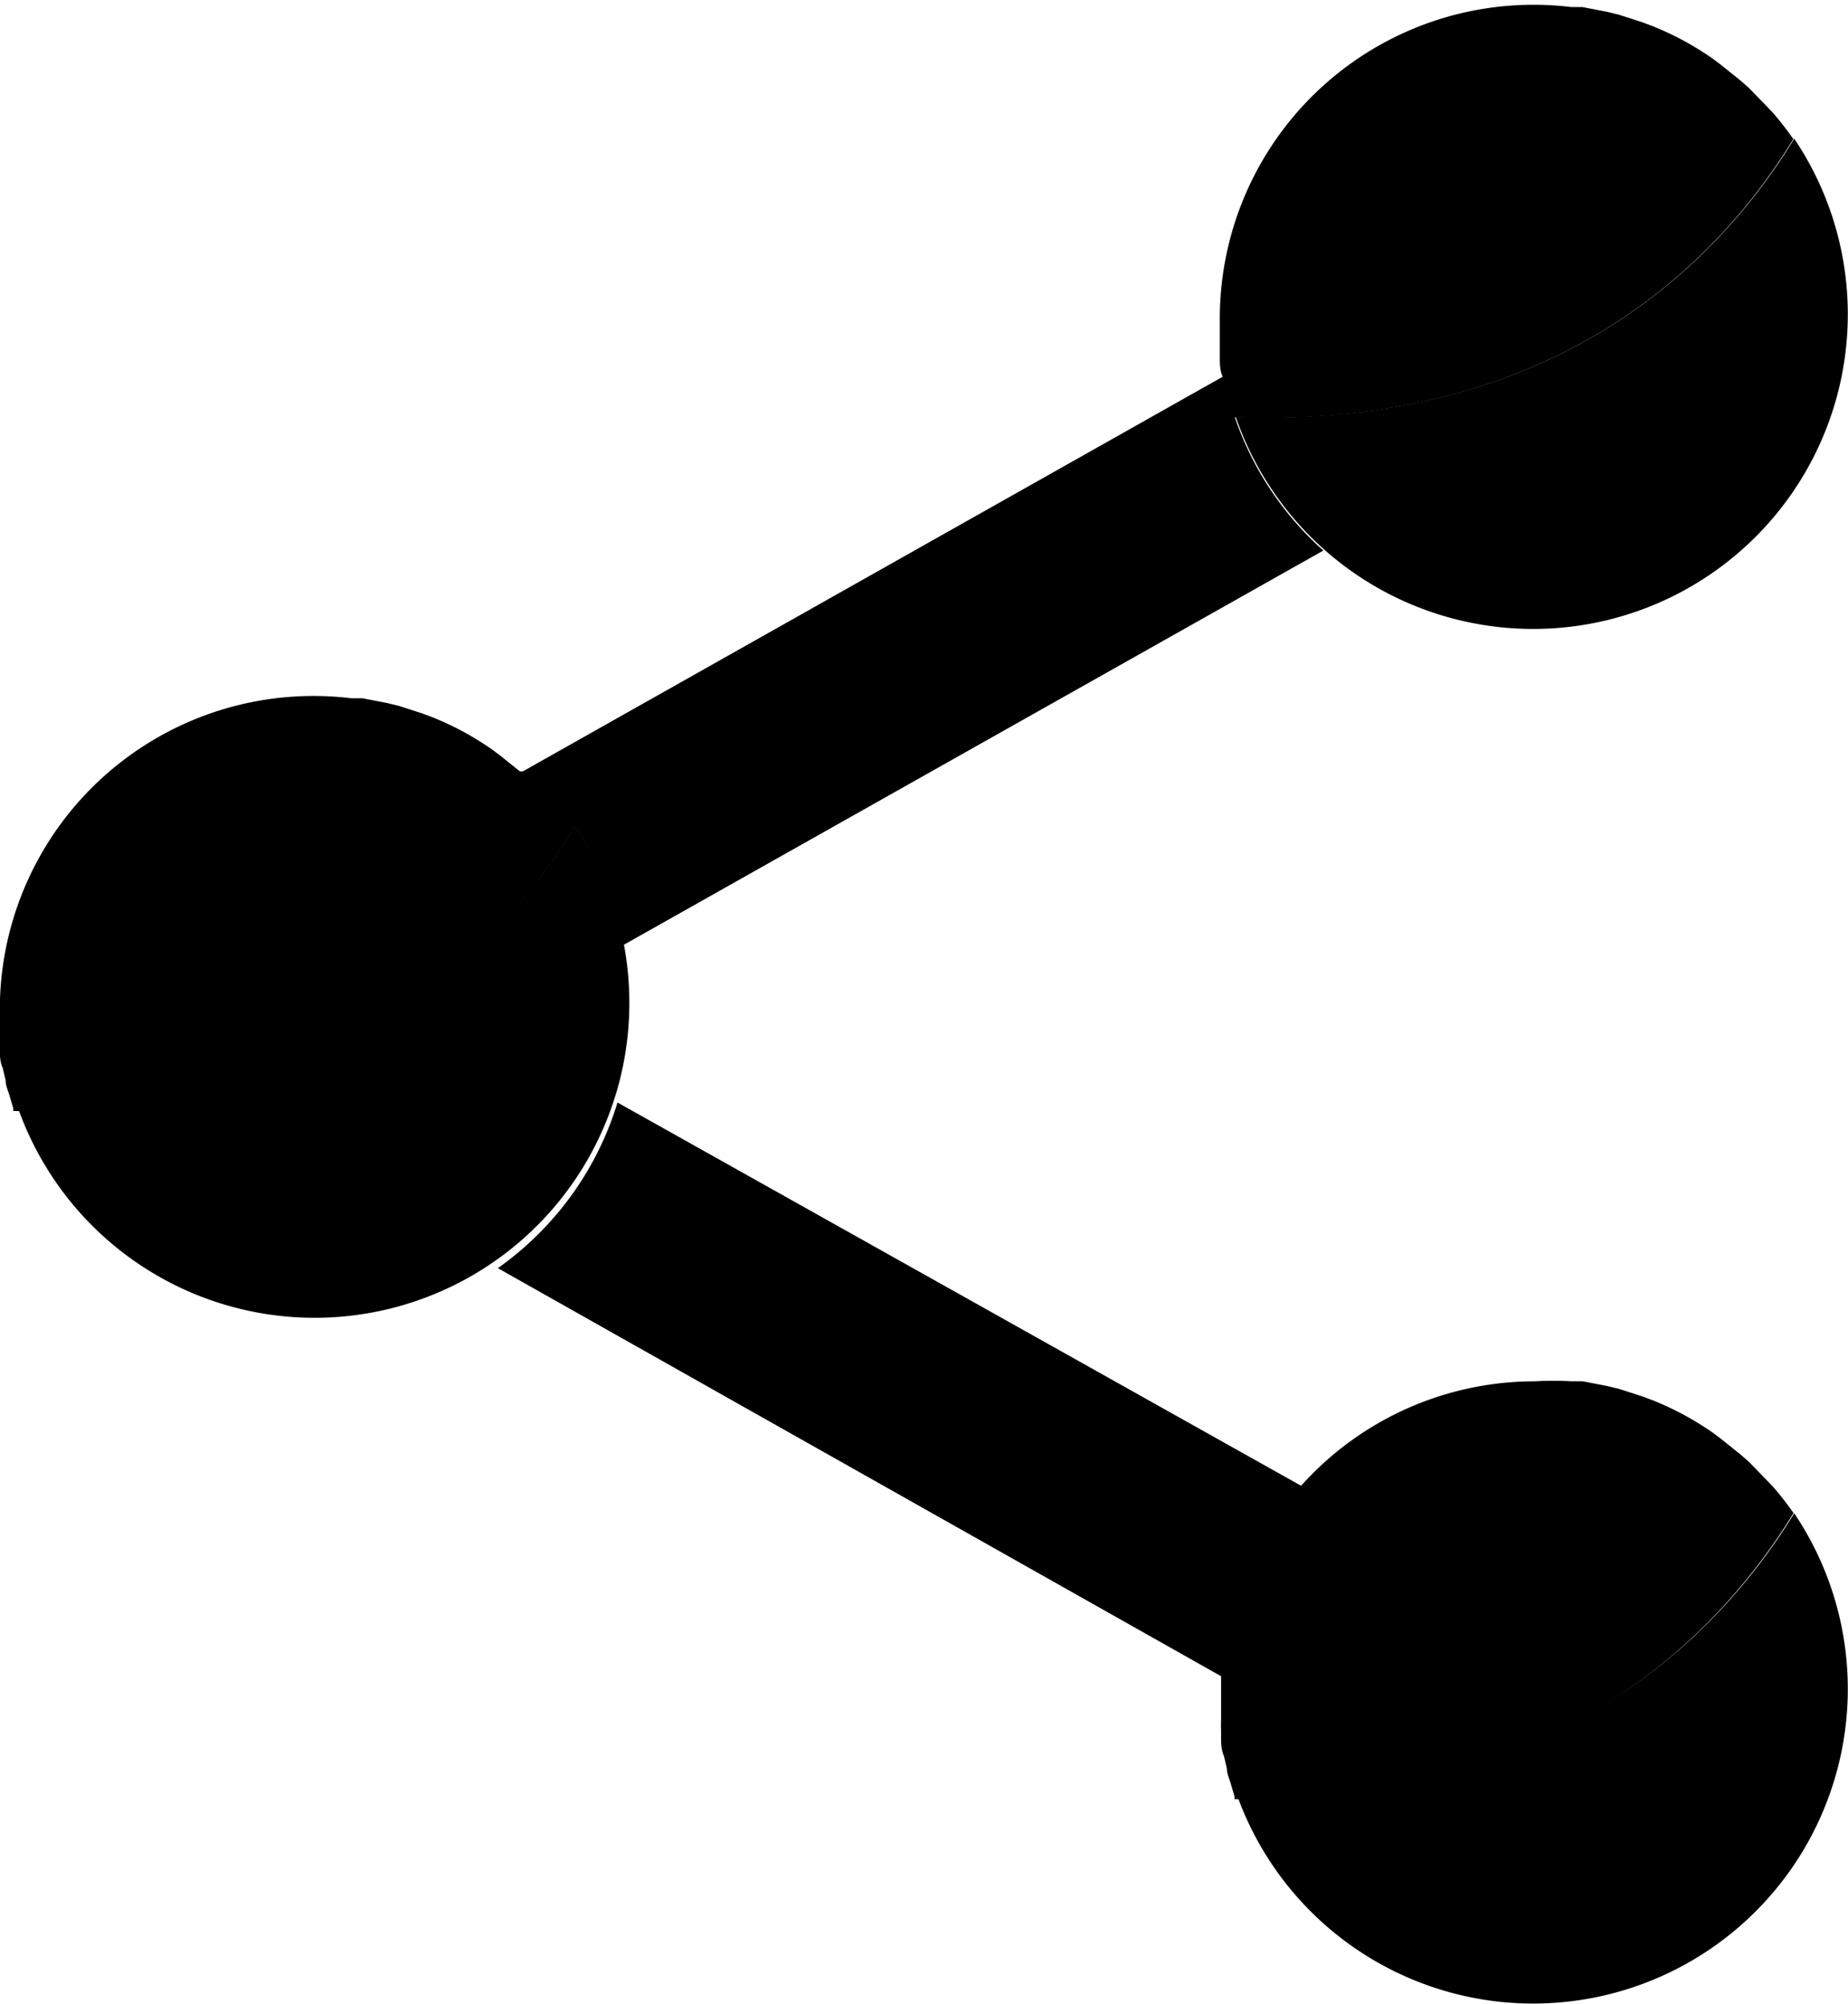 <?xml version="1.0" encoding="UTF-8" standalone="no"?>
<!-- Created with Inkscape (http://www.inkscape.org/) -->

<svg
   xmlns:dc="http://purl.org/dc/elements/1.1/"
   xmlns:cc="http://creativecommons.org/ns#"
   xmlns:rdf="http://www.w3.org/1999/02/22-rdf-syntax-ns#"
   xmlns:svg="http://www.w3.org/2000/svg"
   xmlns="http://www.w3.org/2000/svg"
   xmlns:sodipodi="http://sodipodi.sourceforge.net/DTD/sodipodi-0.dtd"
   xmlns:inkscape="http://www.inkscape.org/namespaces/inkscape"
   width="10.208mm"
   height="11.069mm"
   viewBox="0 0 10.208 11.069"
   version="1.1"
   id="svg847"
   inkscape:version="0.92.3 (2405546, 2018-03-11)"
   sodipodi:docname="share.svg">
  <defs
     id="defs841" />
  <sodipodi:namedview
     id="base"
     pagecolor="#ffffff"
     bordercolor="#666666"
     borderopacity="1.0"
     inkscape:pageopacity="0.0"
     inkscape:pageshadow="2"
     inkscape:zoom="0.35"
     inkscape:cx="-736.42311"
     inkscape:cy="-130.51126"
     inkscape:document-units="mm"
     inkscape:current-layer="layer1"
     showgrid="false"
     fit-margin-top="0"
     fit-margin-left="0"
     fit-margin-right="0"
     fit-margin-bottom="0"
     inkscape:window-width="1920"
     inkscape:window-height="1027"
     inkscape:window-x="-8"
     inkscape:window-y="-8"
     inkscape:window-maximized="1" />
  <g
     inkscape:label="Ebene 1"
     inkscape:groupmode="layer"
     id="layer1"
     transform="translate(-174.813,-103.233)">
    <path
       inkscape:connector-curvature="0"
       d="m 177.006,107.099 0.13,0.042 z"
       id="path340"
       style="stroke-width:0.265" />
    <path
       inkscape:connector-curvature="0"
       d="m 177.204,107.163 a 1.733,1.733 0 0 1 0.169,0.079 1.73,1.73 0 0 0 -0.169,-0.079 z"
       id="path342"
       style="stroke-width:0.265" />
    <path
       inkscape:connector-curvature="0"
       d="m 174.857,109.163 -0.016,-0.069 c 0.005,0.021 0.011,0.045 0.016,0.069 z"
       id="path344"
       style="stroke-width:0.265" />
    <path
       inkscape:connector-curvature="0"
       d="m 174.826,108.994 c 0,-0.018 0,-0.04 0,-0.058 0,-0.018 -0.003,0.04 0,0.058 z"
       id="path346"
       style="stroke-width:0.265" />
    <path
       inkscape:connector-curvature="0"
       d="m 174.889,109.317 v -0.077 c 0,0.029 0,0.053 0,0.077 z"
       id="path348"
       style="stroke-width:0.265" />
    <path
       inkscape:connector-curvature="0"
       d="m 176.815,107.057 0.135,0.026 z"
       id="path350"
       style="stroke-width:0.265" />
    <path
       inkscape:connector-curvature="0"
       d="m 176.551,107.033 a 1.752,1.752 0 0 1 0.204,0 1.752,1.752 0 0 0 -0.204,0 z"
       id="path352"
       style="stroke-width:0.265" />
    <path
       inkscape:connector-curvature="0"
       d="m 177.585,107.388 0.106,0.085 z"
       id="path354"
       style="stroke-width:0.265" />
    <path
       inkscape:connector-curvature="0"
       d="m 177.379,107.242 a 1.738,1.738 0 0 1 0.164,0.101 1.741,1.741 0 0 0 -0.164,-0.101 z"
       id="path356"
       style="stroke-width:0.265" />
    <path
       inkscape:connector-curvature="0"
       d="m 177.834,107.605 -0.095,-0.098 z"
       id="path358"
       style="stroke-width:0.265" />
    <path
       inkscape:connector-curvature="0"
       d="m 177.874,107.652 a 1.746,1.746 0 0 1 0.111,0.143 1.746,1.746 0 0 0 -0.111,-0.143 z"
       id="path360"
       style="stroke-width:0.265" />
    <path
       inkscape:connector-curvature="0"
       d="m 178.215,109.277 a 1.746,1.746 0 0 0 -0.225,-1.482 c -0.407,0.667 -1.299,1.587 -3.085,1.537 a 1.738,1.738 0 0 0 3.31,-0.056 z"
       id="path362"
       style="stroke-width:0.265" />
    <path
       inkscape:connector-curvature="0"
       d="m 183.75,103.303 0.13,0.042 z"
       id="path364"
       style="stroke-width:0.265" />
    <path
       inkscape:connector-curvature="0"
       d="m 183.546,103.26 0.135,0.026 z"
       id="path366"
       style="stroke-width:0.265" />
    <path
       inkscape:connector-curvature="0"
       d="m 183.935,103.366 a 1.733,1.733 0 0 1 0.169,0.079 1.73,1.73 0 0 0 -0.169,-0.079 z"
       id="path368"
       style="stroke-width:0.265" />
    <path
       inkscape:connector-curvature="0"
       d="m 183.282,103.236 a 1.752,1.752 0 0 1 0.204,0 1.749,1.749 0 0 0 -0.204,0 z"
       id="path370"
       style="stroke-width:0.265" />
    <path
       inkscape:connector-curvature="0"
       d="m 181.559,105.197 c 0,-0.018 0,-0.04 0,-0.058 0,-0.018 -0.003,0.04 0,0.058 z"
       id="path372"
       style="stroke-width:0.265" />
    <path
       inkscape:connector-curvature="0"
       d="m 184.11,103.448 a 1.741,1.741 0 0 1 0.164,0.101 1.736,1.736 0 0 0 -0.164,-0.101 z"
       id="path374"
       style="stroke-width:0.265" />
    <path
       inkscape:connector-curvature="0"
       d="m 184.319,103.583 0.106,0.085 z"
       id="path376"
       style="stroke-width:0.265" />
    <path
       inkscape:connector-curvature="0"
       d="m 184.605,103.85 a 1.752,1.752 0 0 1 0.111,0.143 1.746,1.746 0 0 0 -0.111,-0.143 z"
       id="path378"
       style="stroke-width:0.265" />
    <path
       inkscape:connector-curvature="0"
       d="m 181.639,105.536 a 1.738,1.738 0 1 0 3.085,-1.537 c -0.41,0.669 -1.302,1.601 -3.085,1.537 z"
       id="path380"
       style="stroke-width:0.265" />
    <path
       inkscape:connector-curvature="0"
       d="m 184.472,103.71 0.095,0.098 z"
       id="path382"
       style="stroke-width:0.265" />
    <path
       inkscape:connector-curvature="0"
       d="m 181.61,105.448 0.021,0.071 z"
       id="path384"
       style="stroke-width:0.265" />
    <path
       inkscape:connector-curvature="0"
       d="m 181.575,105.295 v 0 c 0,0.024 0,0.048 0.016,0.069 z"
       id="path386"
       style="stroke-width:0.265" />
    <path
       inkscape:connector-curvature="0"
       d="m 184.11,111.039 a 1.741,1.741 0 0 1 0.164,0.101 1.736,1.736 0 0 0 -0.164,-0.101 z"
       id="path388"
       style="stroke-width:0.265" />
    <path
       inkscape:connector-curvature="0"
       d="m 184.319,111.174 0.106,0.085 z"
       id="path390"
       style="stroke-width:0.265" />
    <path
       inkscape:connector-curvature="0"
       d="m 184.605,111.441 a 1.754,1.754 0 0 1 0.111,0.143 1.746,1.746 0 0 0 -0.111,-0.143 z"
       id="path392"
       style="stroke-width:0.265" />
    <path
       inkscape:connector-curvature="0"
       d="m 181.631,113.113 -0.021,-0.071 z"
       id="path394"
       style="stroke-width:0.265" />
    <path
       inkscape:connector-curvature="0"
       d="m 184.472,111.304 0.095,0.098 z"
       id="path396"
       style="stroke-width:0.265" />
    <path
       inkscape:connector-curvature="0"
       d="m 183.282,110.827 a 1.752,1.752 0 0 1 0.204,0 1.749,1.749 0 0 0 -0.204,0 z"
       id="path398"
       style="stroke-width:0.265" />
    <path
       inkscape:connector-curvature="0"
       d="m 181.588,112.957 -0.016,-0.069 c 0.005,0.024 0.011,0.056 0.016,0.069 z"
       id="path400"
       style="stroke-width:0.265" />
    <path
       inkscape:connector-curvature="0"
       d="m 183.935,110.957 a 1.73,1.73 0 0 1 0.169,0.079 1.73,1.73 0 0 0 -0.169,-0.079 z"
       id="path402"
       style="stroke-width:0.265" />
    <path
       inkscape:connector-curvature="0"
       d="m 181.639,113.129 a 1.738,1.738 0 1 0 3.085,-1.537 c -0.41,0.667 -1.302,1.601 -3.085,1.537 z"
       id="path404"
       style="stroke-width:0.265" />
    <path
       inkscape:connector-curvature="0"
       d="m 181.559,112.791 c 0,-0.018 0,-0.04 0,-0.058 0,-0.018 -0.003,0.037 0,0.058 z"
       id="path406"
       style="stroke-width:0.265" />
    <path
       inkscape:connector-curvature="0"
       d="m 183.75,110.896 0.13,0.042 z"
       id="path408"
       style="stroke-width:0.265" />
    <path
       inkscape:connector-curvature="0"
       d="m 183.546,110.851 0.135,0.026 z"
       id="path410"
       style="stroke-width:0.265" />
    <path
       inkscape:connector-curvature="0"
       d="m 177.99,107.798 a 1.728,1.728 0 0 1 0.265,0.656 l 3.868,-2.18 a 1.738,1.738 0 0 1 -0.489,-0.736 c 1.786,0.064 2.678,-0.87 3.085,-1.537 v 0 0 a 1.752,1.752 0 0 0 -0.111,-0.143 l -0.04,-0.042 -0.095,-0.098 -0.048,-0.042 -0.106,-0.085 -0.045,-0.034 a 1.741,1.741 0 0 0 -0.164,-0.101 v 0 a 1.733,1.733 0 0 0 -0.169,-0.079 l -0.056,-0.021 -0.13,-0.042 -0.066,-0.016 -0.135,-0.026 h -0.061 a 1.733,1.733 0 0 0 -1.942,1.725 c 0,0.056 0,0.108 0,0.161 0,0.053 0,0.04 0,0.058 0,0.018 0,0.066 0.016,0.098 l 0.016,0.069 c 0,-0.024 0,-0.045 -0.016,-0.069 l -3.866,2.18 h -0.016 l -0.106,-0.085 -0.045,-0.034 A 1.738,1.738 0 0 0 177.371,107.274 v 0 a 1.733,1.733 0 0 0 -0.169,-0.079 l -0.056,-0.021 -0.13,-0.042 -0.066,-0.016 -0.135,-0.026 h -0.061 a 1.733,1.733 0 0 0 -1.942,1.725 c 0,0.056 0,0.108 0,0.161 0,0.053 0,0.04 0,0.058 0,0.018 0,0.066 0.016,0.098 l 0.016,0.069 c 0,0.026 0.013,0.056 0.021,0.082 l 0.021,0.071 v 0.016 0 c 1.804,0.026 2.696,-0.905 3.104,-1.572 z m 3.641,-2.278 -0.021,-0.071 z m -3.797,2.085 -0.095,-0.098 z m 0.151,0.185 a 1.746,1.746 0 0 0 -0.111,-0.143 1.746,1.746 0 0 1 0.111,0.143 z"
       id="path412"
       style="stroke-width:0.265" />
    <path
       inkscape:connector-curvature="0"
       d="m 184.721,111.592 v 0 0 A 1.754,1.754 0 0 0 184.61,111.449 l -0.04,-0.042 -0.095,-0.098 -0.048,-0.042 -0.106,-0.085 -0.045,-0.034 a 1.741,1.741 0 0 0 -0.164,-0.101 v 0 a 1.73,1.73 0 0 0 -0.169,-0.079 l -0.056,-0.021 -0.13,-0.042 -0.066,-0.016 -0.135,-0.026 h -0.061 a 1.752,1.752 0 0 0 -0.204,0 1.733,1.733 0 0 0 -1.291,0.577 l -3.776,-2.117 a 1.741,1.741 0 0 1 -0.661,0.915 l 3.995,2.254 c 0,0.04 0,0.082 0,0.124 0,0.042 0,0.108 0,0.161 0,0.053 0,0.04 0,0.058 0,0.018 0,0.066 0.016,0.098 l 0.016,0.069 c 0,0.026 0.013,0.056 0.021,0.082 l 0.021,0.071 v 0.016 0 c 1.789,0.021 2.68,-0.913 3.088,-1.58 z"
       id="path414"
       style="stroke-width:0.265" />
  </g>
</svg>
